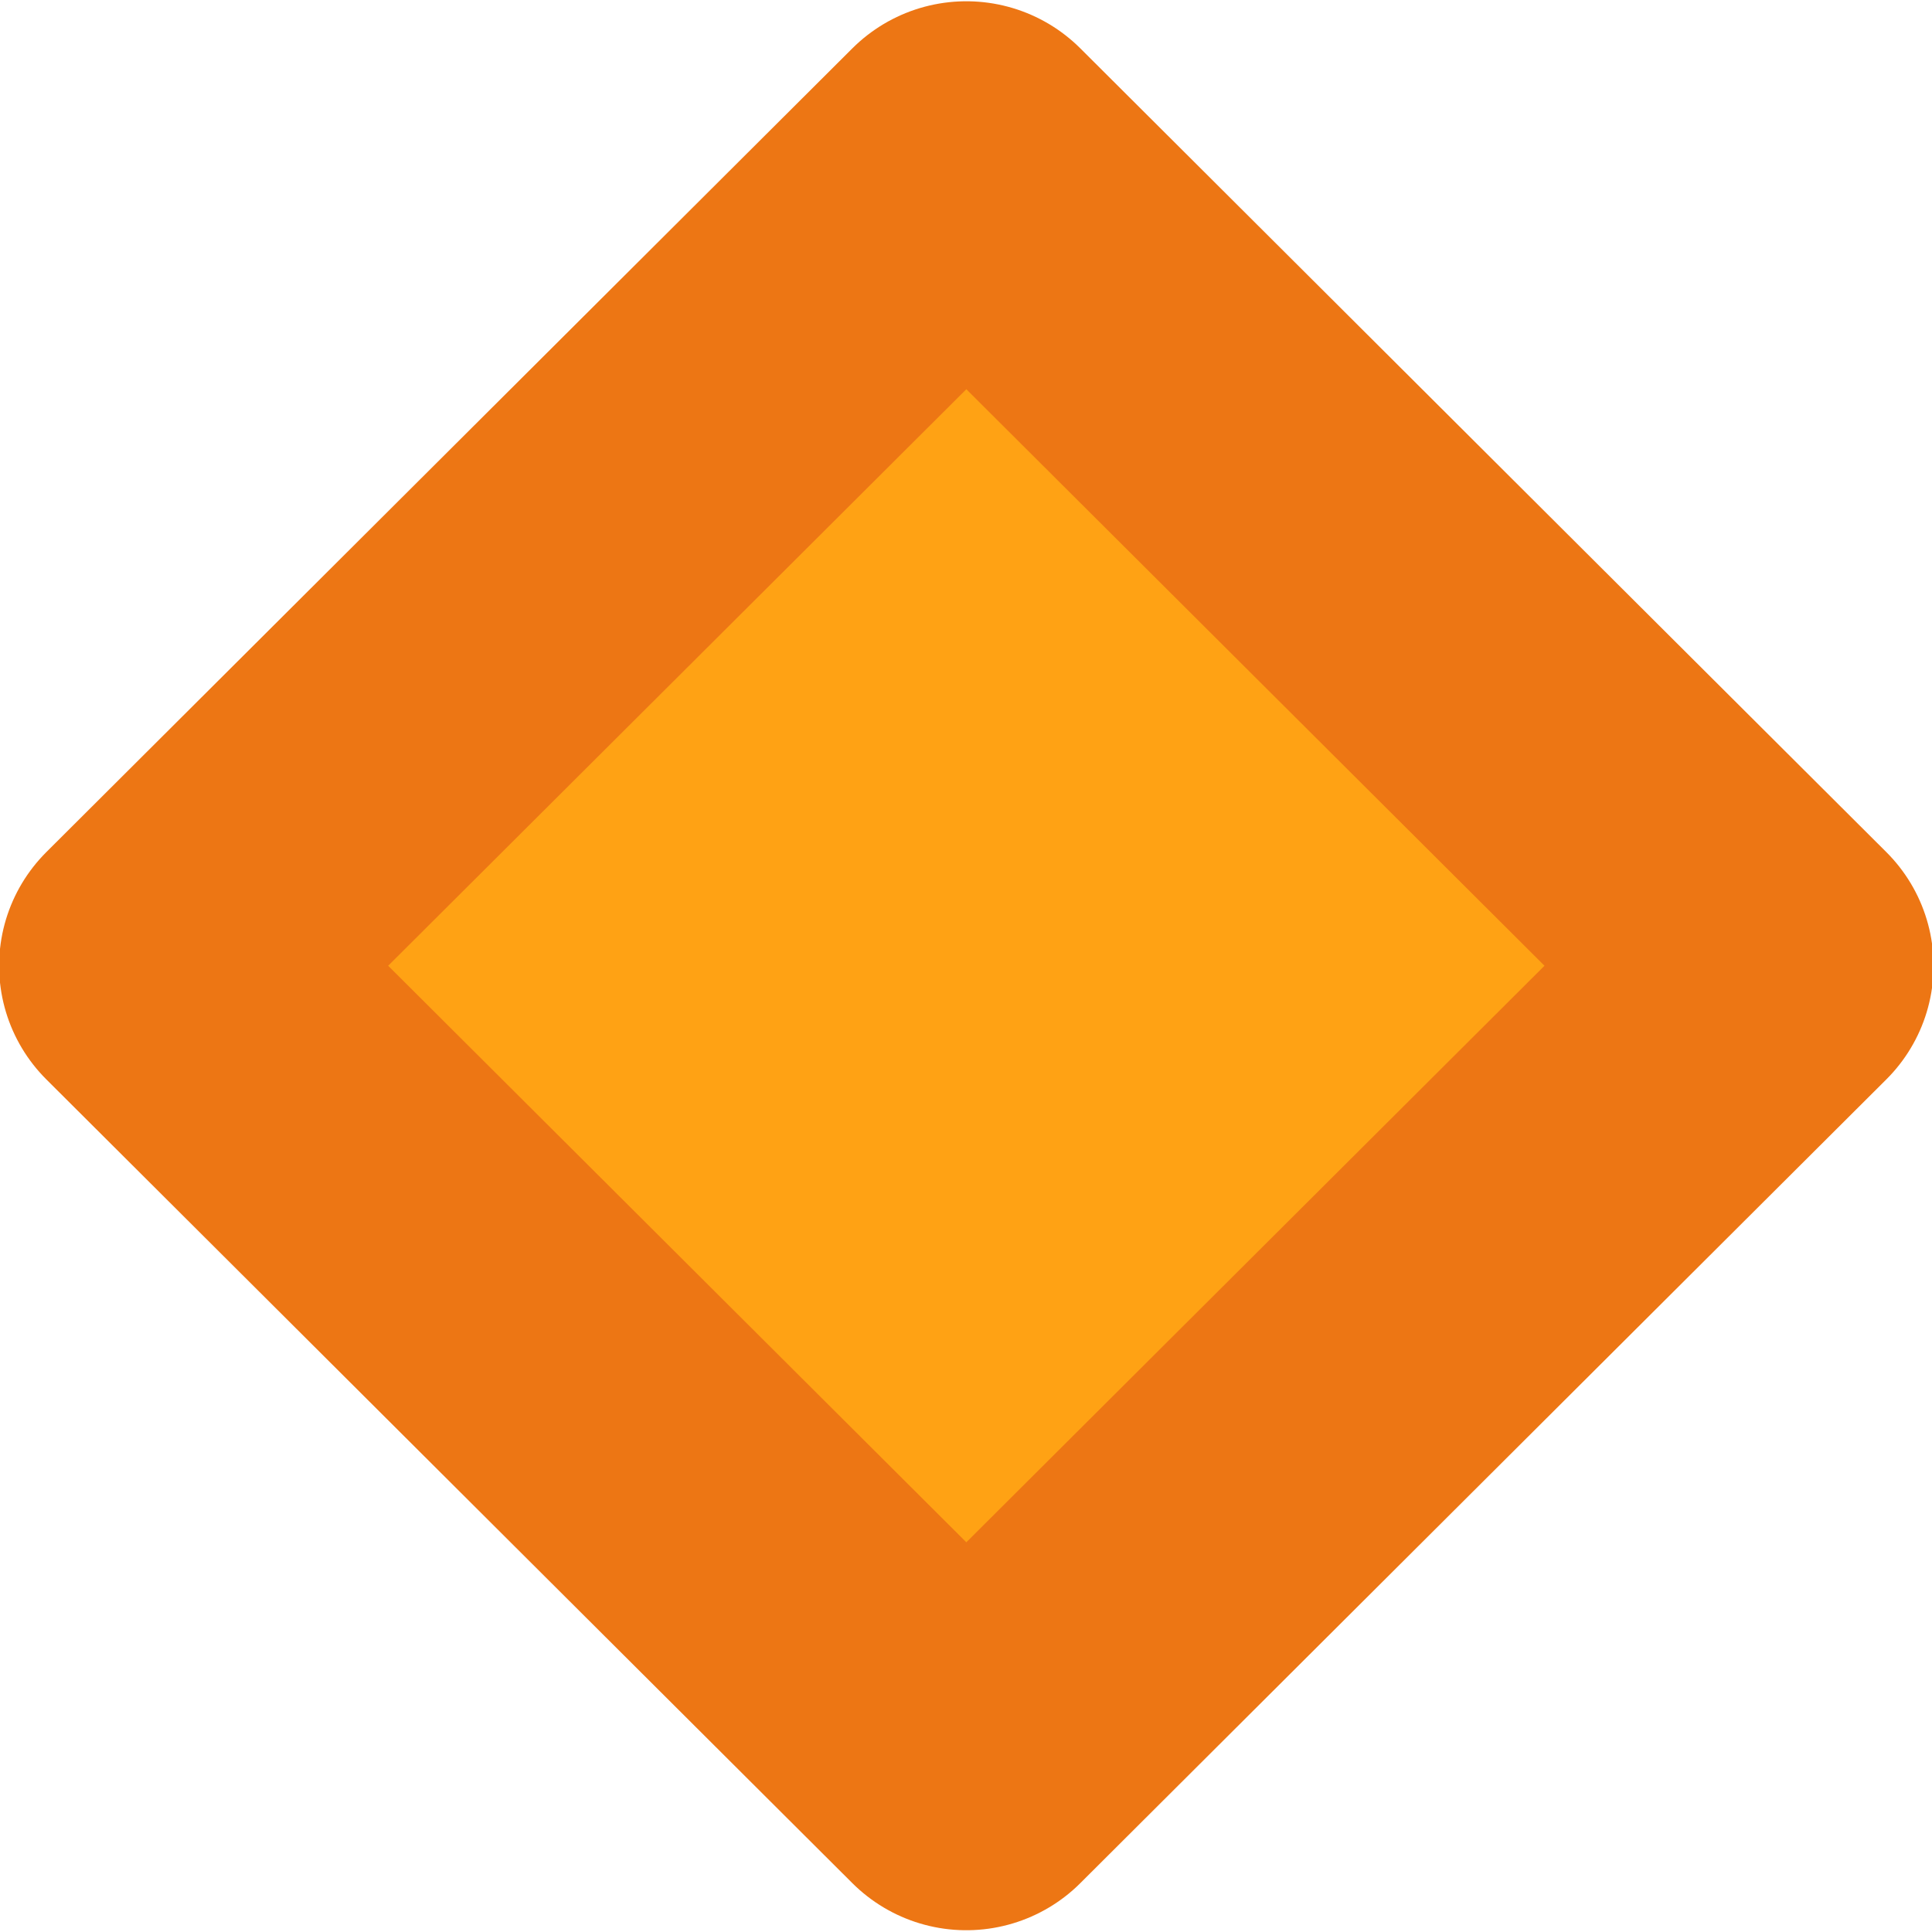 <?xml version="1.0" encoding="UTF-8" standalone="no"?>
<!-- Created with Inkscape (http://www.inkscape.org/) -->

<svg
   width="12"
   height="12"
   viewBox="0 0 3.175 3.175"
   version="1.1"
   id="svg6362"
   inkscape:version="1.2.2 (b0a8486541, 2022-12-01)"
   sodipodi:docname="bullet.svg"
   xmlns:inkscape="http://www.inkscape.org/namespaces/inkscape"
   xmlns:sodipodi="http://sodipodi.sourceforge.net/DTD/sodipodi-0.dtd"
   xmlns="http://www.w3.org/2000/svg"
   xmlns:svg="http://www.w3.org/2000/svg">
  <sodipodi:namedview
     id="namedview6364"
     pagecolor="#ffffff"
     bordercolor="#000000"
     borderopacity="0.25"
     inkscape:showpageshadow="2"
     inkscape:pageopacity="0.0"
     inkscape:pagecheckerboard="0"
     inkscape:deskcolor="#d1d1d1"
     inkscape:document-units="mm"
     showgrid="false"
     inkscape:zoom="13.455443"
     inkscape:cx="28.835914"
     inkscape:cy="23.930836"
     inkscape:window-width="3072"
     inkscape:window-height="1630"
     inkscape:window-x="0"
     inkscape:window-y="0"
     inkscape:window-maximized="1"
     inkscape:current-layer="layer1" />
  <defs
     id="defs6359" />
  <g
     inkscape:label="Layer 1"
     inkscape:groupmode="layer"
     id="layer1">
    <rect
       style="fill:#ffa214;stroke:#ed7614;stroke-width:0.529;stroke-linejoin:round;stroke-dasharray:none"
       id="rect6846"
       width="1.871"
       height="1.871"
       x="1.31"
       y="-0.933"
       transform="matrix(0.708,0.706,-0.708,0.706,0,0)" />
  </g>
</svg>
